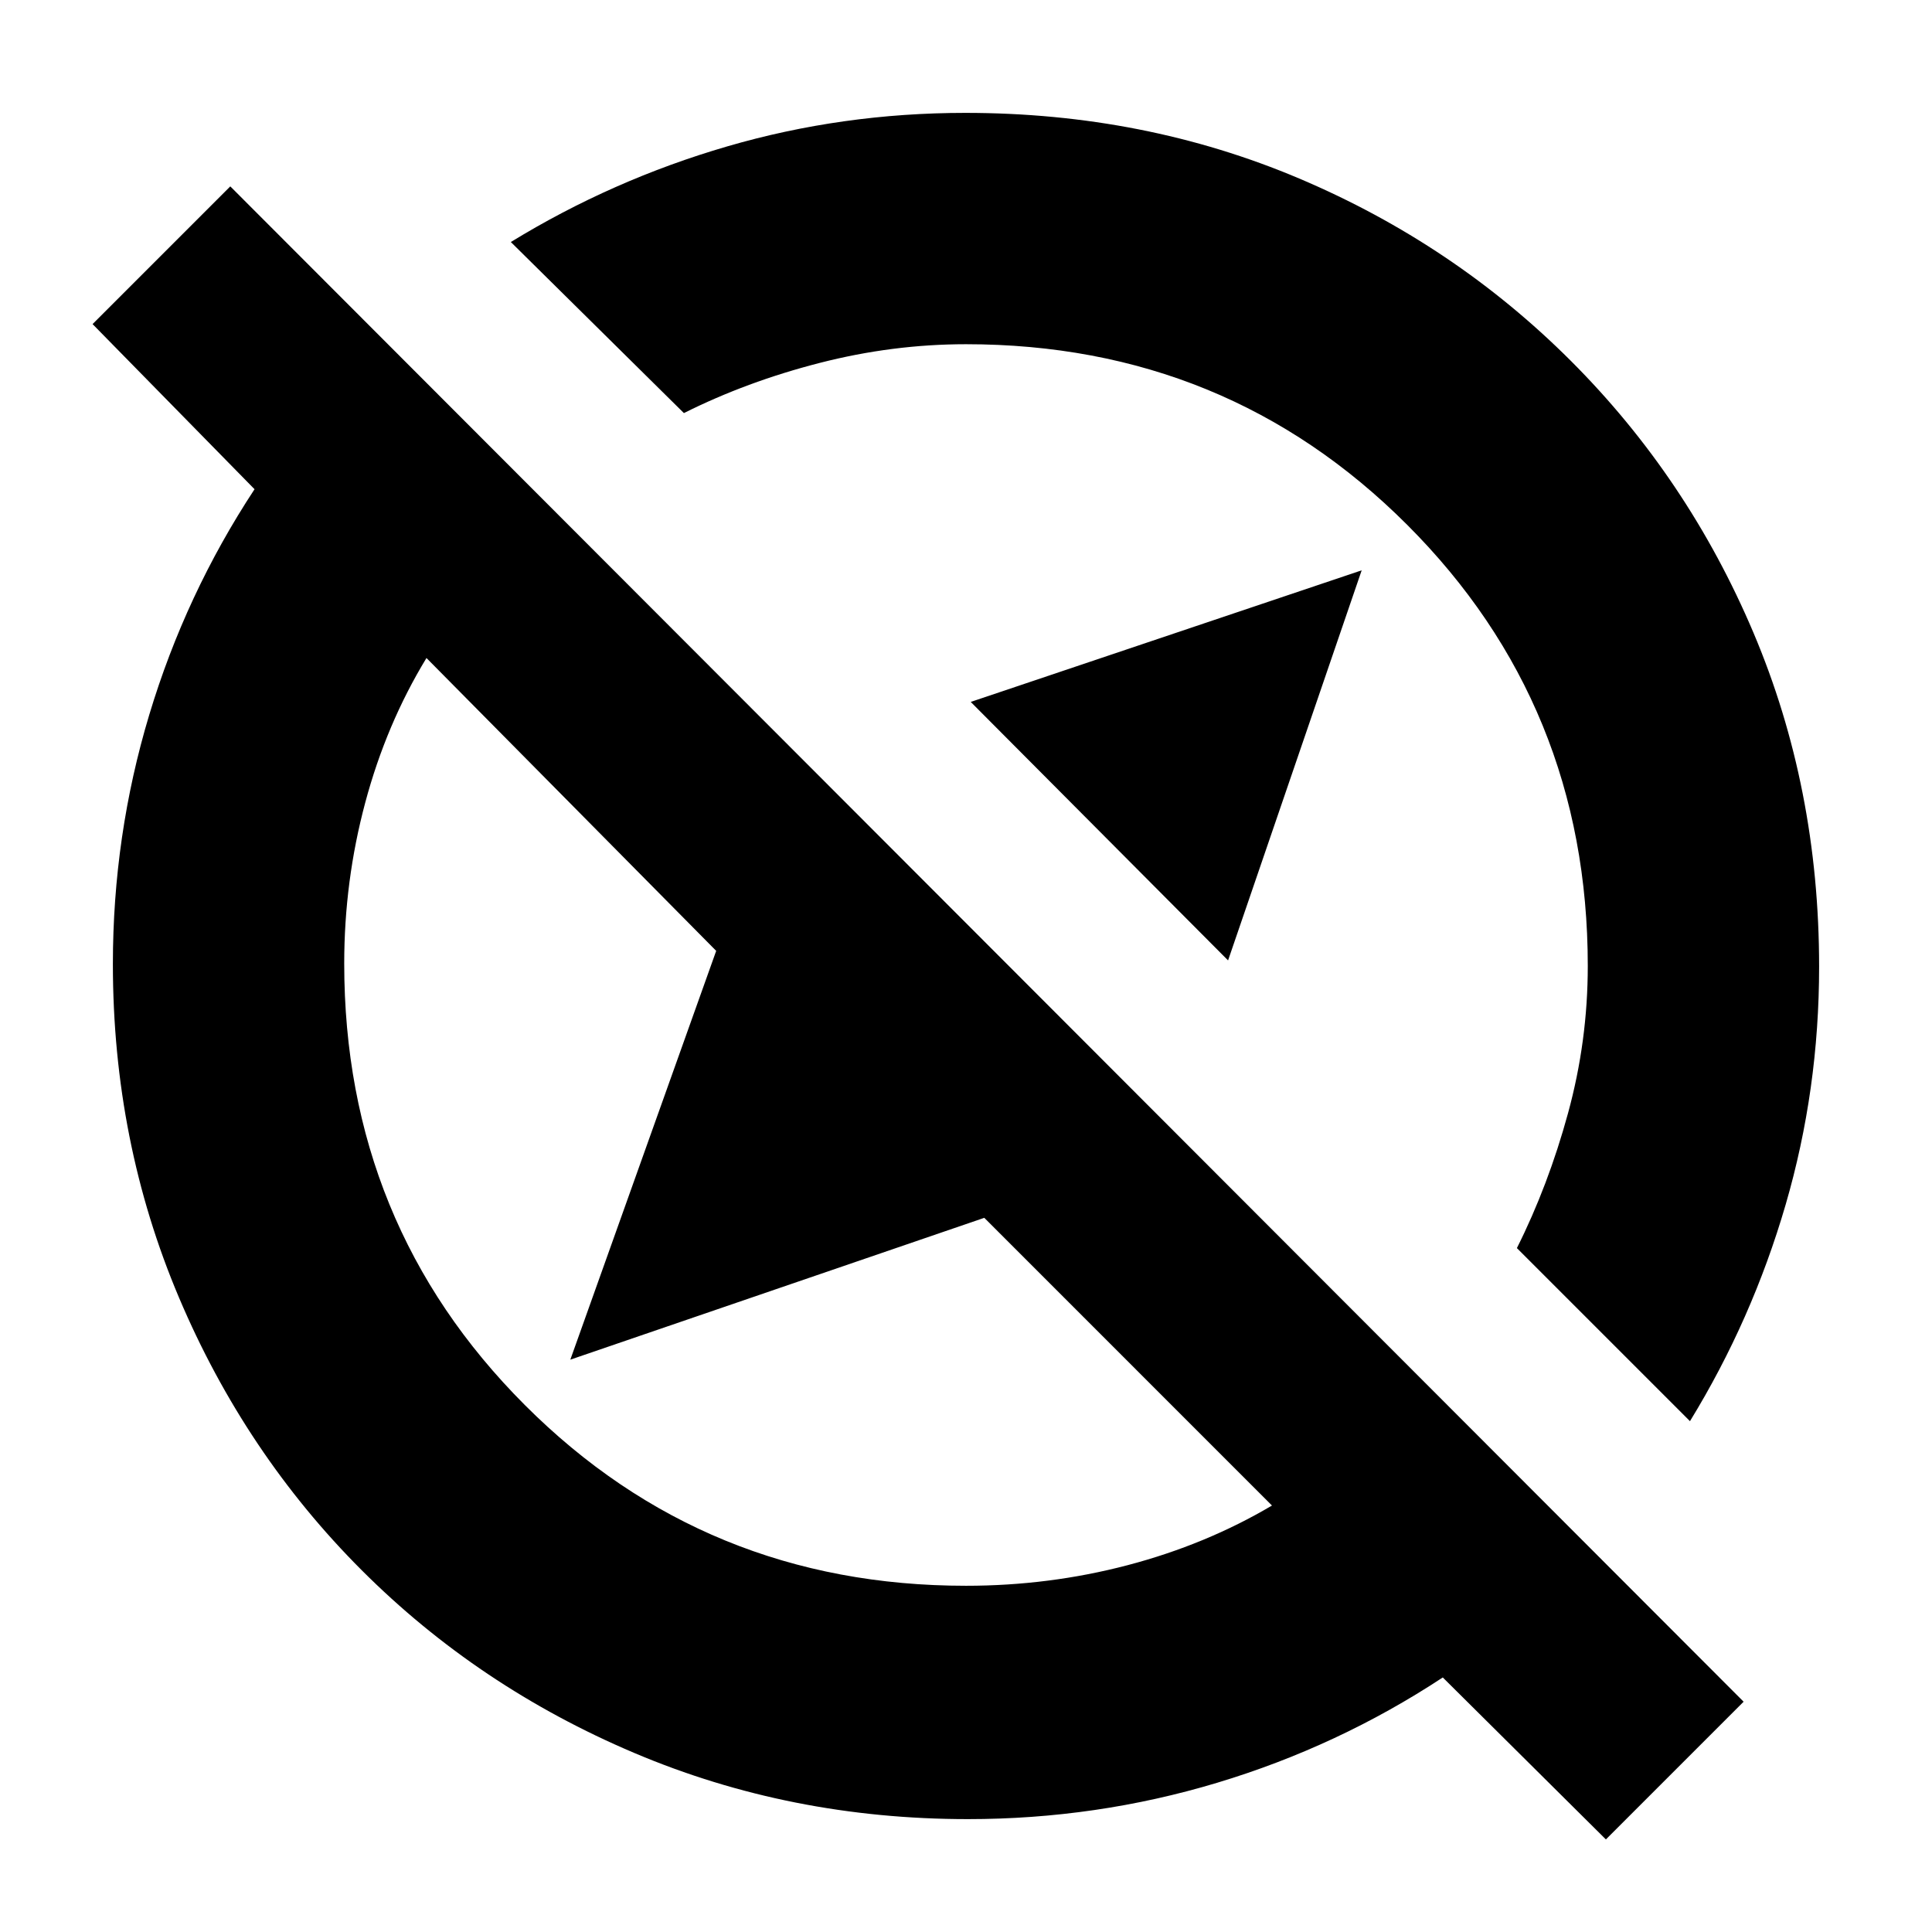<svg xmlns="http://www.w3.org/2000/svg" height="20" viewBox="0 -960 960 960" width="20"><path d="M610.22-482.78 482.35-611.22l194.26-65.39-66.39 193.83ZM797.96-46l-81.05-80.48q-52.08 34.26-112.13 52.33-60.04 18.06-123.82 18.06-88.22 0-165.75-32.86t-135.46-90.8q-57.94-57.93-90.8-135.46T56.09-480.96q0-63.78 18.06-123.82 18.07-60.05 52.33-112.13L46-798.96l68.43-68.43 751.96 752.96L797.96-46Zm41.78-207.83-86-86q15.61-31.17 25.41-67.05 9.81-35.88 9.81-73.12 0-129.47-89.74-219.22-89.75-89.74-219.22-89.74-36.55 0-72.77 9.31-36.23 9.3-67.4 24.91l-86-85q50.38-30.87 107.53-47.52 57.14-16.65 118.32-16.65 88.89 0 165.89 32.61 76.99 32.62 135.05 90.68 58.06 58.06 90.68 135.05 32.61 77 32.61 165.89 0 61.18-16.65 118.32-16.65 57.15-47.52 107.53ZM549.78-543.78ZM425.26-419.26ZM480-172.04q41.33 0 80.25-10.22t71.79-29.65L489.09-354.87l-205.7 70.48 72.48-203.13-143.96-145.52q-20 32.87-30.43 71.87-10.44 38.99-10.44 79.9 0 129.59 89.74 219.41 89.75 89.82 219.22 89.82Z"/></svg>